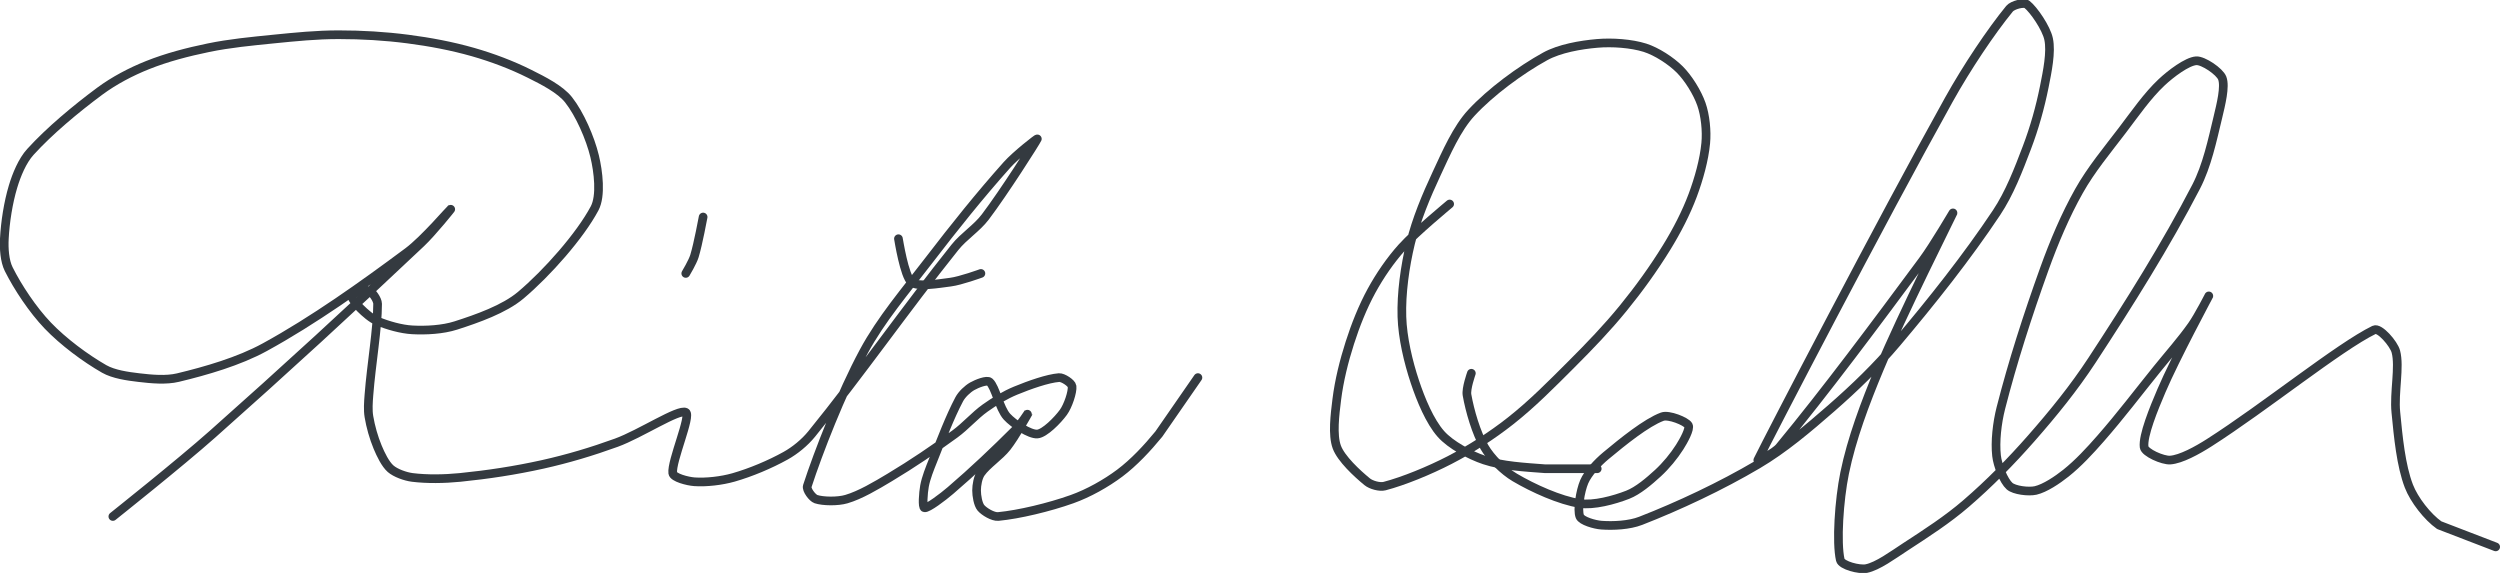 <?xml version="1.0" encoding="UTF-8" standalone="no"?><!DOCTYPE svg PUBLIC "-//W3C//DTD SVG 1.1//EN" "http://www.w3.org/Graphics/SVG/1.1/DTD/svg11.dtd"><svg xmlns="http://www.w3.org/2000/svg" version="1.1" width="576" height="132"><path stroke-linejoin="round" stroke-linecap="round" stroke-width="2" stroke="rgb(52, 58, 64)" fill="none" d="M 26 119 c 0.4 -0.33 15.32 -12.18 23 -19 c 16.77 -14.88 32.02 -28.89 48 -44 c 2.61 -2.47 7.15 -8.1 7 -8 c -0.21 0.14 -6.28 7.23 -10 10 c -10.44 7.77 -21.8 15.87 -33 22 c -5.99 3.28 -13.56 5.45 -20 7 c -2.73 0.66 -6.12 0.34 -9 0 c -2.64 -0.31 -5.82 -0.76 -8 -2 c -4.33 -2.48 -9.42 -6.26 -13 -10 c -3.45 -3.61 -6.89 -8.78 -9 -13 c -0.94 -1.89 -1.12 -4.77 -1 -7 c 0.2 -3.84 0.89 -8.31 2 -12 c 0.81 -2.71 2.15 -5.97 4 -8 c 4.39 -4.83 10.44 -9.88 16 -14 c 3.28 -2.43 7.21 -4.49 11 -6 c 4.4 -1.76 9.24 -3.02 14 -4 c 4.95 -1.02 9.84 -1.48 15 -2 c 5.13 -0.51 9.95 -1 15 -1 c 5.38 0 10.67 0.31 16 1 c 5.08 0.66 10.13 1.61 15 3 c 4.43 1.27 8.95 2.97 13 5 c 3.15 1.57 7.07 3.55 9 6 c 2.56 3.24 4.99 8.8 6 13 c 0.85 3.52 1.53 9.12 0 12 c -3.34 6.29 -10.94 14.89 -17 20 c -3.82 3.23 -10.07 5.42 -15 7 c -2.99 0.96 -6.87 1.17 -10 1 c -2.57 -0.14 -5.67 -1.03 -8 -2 c -1.41 -0.59 -2.9 -1.9 -4 -3 c -0.8 -0.8 -2.22 -2.56 -2 -3 c 0.25 -0.5 3.17 -1.28 4 -1 c 0.73 0.24 2 2.01 2 3 c 0 5.78 -1.45 13.86 -2 21 c -0.13 1.69 -0.26 3.43 0 5 c 0.38 2.29 1.1 4.84 2 7 c 0.72 1.73 1.78 3.93 3 5 c 1.13 0.98 3.36 1.79 5 2 c 3.36 0.42 7.36 0.36 11 0 c 6.37 -0.64 12.7 -1.6 19 -3 c 5.8 -1.29 11.41 -2.97 17 -5 c 5.51 -2 14.38 -7.87 16 -7 c 1.33 0.72 -3.34 11.25 -3 14 c 0.13 1.04 3.41 1.89 5 2 c 2.67 0.19 6.23 -0.21 9 -1 c 3.98 -1.14 8.4 -3 12 -5 c 2.16 -1.2 4.4 -3.03 6 -5 c 11.12 -13.69 21.64 -28.8 33 -43 c 2.07 -2.59 5.04 -4.41 7 -7 c 4.29 -5.65 11.75 -17.39 12 -18 c 0.11 -0.26 -4.97 3.73 -7 6 c -6.25 7 -12.07 14.27 -18 22 c -5.38 7.02 -11.02 13.61 -15 21 c -5.18 9.62 -10.51 23.32 -13 31 c -0.27 0.82 1.18 2.73 2 3 c 1.6 0.53 5 0.59 7 0 c 3.2 -0.94 6.78 -3.07 10 -5 c 5.2 -3.12 10.09 -6.43 15 -10 c 2.51 -1.83 4.53 -4.24 7 -6 c 2.16 -1.54 4.58 -3 7 -4 c 3.13 -1.29 7.38 -2.8 10 -3 c 0.91 -0.07 2.91 1.27 3 2 c 0.16 1.28 -0.93 4.53 -2 6 c -1.32 1.82 -4.33 4.87 -6 5 c -1.73 0.13 -5.45 -2.31 -7 -4 c -1.72 -1.88 -2.66 -6.83 -4 -8 c -0.62 -0.54 -2.96 0.41 -4 1 c -1.07 0.61 -2.39 1.85 -3 3 c -2.19 4.14 -4.07 9.18 -6 14 c -0.8 2 -1.64 4.05 -2 6 c -0.28 1.55 -0.54 4.91 0 5 c 0.78 0.13 4.18 -2.44 6 -4 c 5.17 -4.43 10.21 -9.21 15 -14 c 1.17 -1.17 3.04 -4.08 3 -4 c -0.07 0.15 -3.11 5.59 -5 8 c -1.7 2.17 -4.59 3.99 -6 6 c -0.69 0.98 -1 2.78 -1 4 c 0 1.22 0.33 3.2 1 4 c 0.73 0.87 2.79 2.12 4 2 c 4.74 -0.45 11.74 -2.12 17 -4 c 3.78 -1.35 7.81 -3.61 11 -6 c 3.24 -2.43 6.34 -5.75 9 -9 l 9 -13"/><path stroke-linejoin="round" stroke-linecap="round" stroke-width="2" stroke="rgb(52, 58, 64)" fill="none" d="M 207 55 c 0.05 0.18 1.34 8.61 3 10 c 1.43 1.2 6.15 0.36 9 0 c 2.3 -0.29 7 -2 7 -2"/><path stroke-linejoin="round" stroke-linecap="round" stroke-width="2" stroke="rgb(52, 58, 64)" fill="none" d="M 162 50 c -0.04 0.16 -1.13 6.16 -2 9 c -0.42 1.38 -2 4 -2 4"/><path stroke-linejoin="round" stroke-linecap="round" stroke-width="2" stroke="rgb(52, 58, 64)" fill="none" d="M 334 47 c -0.19 0.18 -7.77 6.41 -11 10 c -2.66 2.95 -5.09 6.51 -7 10 c -2.03 3.72 -3.69 7.9 -5 12 c -1.35 4.21 -2.46 8.7 -3 13 c -0.44 3.54 -1.03 8.21 0 11 c 0.99 2.69 4.68 6.1 7 8 c 0.9 0.74 2.88 1.29 4 1 c 4.38 -1.15 10.28 -3.56 15 -6 c 4.86 -2.51 9.68 -5.6 14 -9 c 4.96 -3.9 9.39 -8.39 14 -13 c 4.27 -4.27 8.24 -8.39 12 -13 c 3.65 -4.48 7 -9.13 10 -14 c 2.34 -3.8 4.47 -7.91 6 -12 c 1.41 -3.77 2.64 -8.18 3 -12 c 0.27 -2.8 -0.1 -6.44 -1 -9 c -0.94 -2.67 -3 -6 -5 -8 c -2 -2 -5.32 -4.15 -8 -5 c -3.14 -0.99 -7.56 -1.3 -11 -1 c -3.85 0.33 -8.7 1.18 -12 3 c -5.71 3.15 -12.56 8.2 -17 13 c -3.35 3.62 -5.74 9.15 -8 14 c -2.4 5.14 -4.7 10.63 -6 16 c -1.3 5.37 -2.17 11.61 -2 17 c 0.15 4.82 1.45 10.35 3 15 c 1.36 4.08 3.44 9.12 6 12 c 2.22 2.5 6.62 4.87 10 6 c 4.1 1.37 9.29 1.64 14 2 l 12 0"/><path stroke-linejoin="round" stroke-linecap="round" stroke-width="2" stroke="rgb(52, 58, 64)" fill="none" d="M 339 86 c -0.02 0.09 -1.26 3.53 -1 5 c 0.64 3.64 2.11 8.73 4 12 c 1.48 2.56 4.4 5.46 7 7 c 4.24 2.51 10.41 5.29 15 6 c 3.18 0.49 7.86 -0.78 11 -2 c 2.41 -0.94 4.96 -3.13 7 -5 c 1.85 -1.7 3.68 -3.92 5 -6 c 0.91 -1.43 2.45 -4.21 2 -5 c -0.53 -0.93 -4.54 -2.54 -6 -2 c -3.66 1.35 -9.11 5.76 -13 9 c -1.92 1.6 -4.12 3.94 -5 6 c -0.91 2.12 -1.61 6.48 -1 8 c 0.41 1.02 3.41 1.89 5 2 c 2.67 0.19 6.36 0.03 9 -1 c 8.72 -3.39 18.56 -8.01 27 -13 c 6.03 -3.56 11.6 -8.28 17 -13 c 5.35 -4.68 10.41 -9.56 15 -15 c 8.18 -9.69 16.17 -19.75 23 -30 c 2.99 -4.49 5.05 -9.86 7 -15 c 1.72 -4.52 3.06 -9.3 4 -14 c 0.71 -3.56 1.63 -8 1 -11 c -0.54 -2.56 -3.44 -6.78 -5 -8 c -0.68 -0.53 -3.3 0.15 -4 1 c -4.28 5.23 -9.84 13.53 -14 21 c -15.5 27.8 -41.51 77.89 -44 83 c -0.15 0.32 3.86 -1.61 5 -3 c 10.64 -12.88 22.02 -28.18 33 -43 c 2.64 -3.56 7.08 -11.21 7 -11 c -0.26 0.65 -11.84 23.63 -17 36 c -3.28 7.86 -6.38 16.08 -8 24 c -1.28 6.27 -1.91 15.99 -1 20 c 0.29 1.27 4.4 2.32 6 2 c 2.6 -0.52 6.09 -3.1 9 -5 c 4.86 -3.17 9.68 -6.27 14 -10 c 5.33 -4.59 10.29 -9.64 15 -15 c 5.06 -5.76 9.79 -11.58 14 -18 c 8.6 -13.13 17.06 -26.6 24 -40 c 2.49 -4.82 3.71 -10.64 5 -16 c 0.69 -2.89 1.74 -7.07 1 -9 c -0.59 -1.54 -4.4 -4.11 -6 -4 c -2.09 0.15 -5.85 2.97 -8 5 c -3.25 3.06 -6.05 7.12 -9 11 c -3.57 4.69 -7.24 9.09 -10 14 c -3.16 5.62 -5.75 11.75 -8 18 c -3.83 10.64 -7.29 21.4 -10 32 c -0.89 3.49 -1.36 7.76 -1 11 c 0.25 2.23 1.64 5.79 3 7 c 1.08 0.96 4.38 1.37 6 1 c 2.15 -0.5 4.98 -2.39 7 -4 c 2.83 -2.26 5.48 -5.12 8 -8 c 4.6 -5.25 8.48 -10.4 13 -16 c 2.81 -3.48 5.54 -6.52 8 -10 c 1.55 -2.19 4.06 -7.13 4 -7 c -0.18 0.39 -7.79 14.5 -11 22 c -1.78 4.15 -4.33 10.39 -4 13 c 0.16 1.29 4.31 3.11 6 3 c 2.47 -0.16 6.26 -2.25 9 -4 c 12.8 -8.17 29.91 -22.05 38 -26 c 1.24 -0.61 4.53 3.2 5 5 c 0.94 3.55 -0.45 9.39 0 14 c 0.55 5.68 1.17 12.23 3 17 c 1.21 3.15 4.3 7.11 7 9 l 13 5"/></svg>